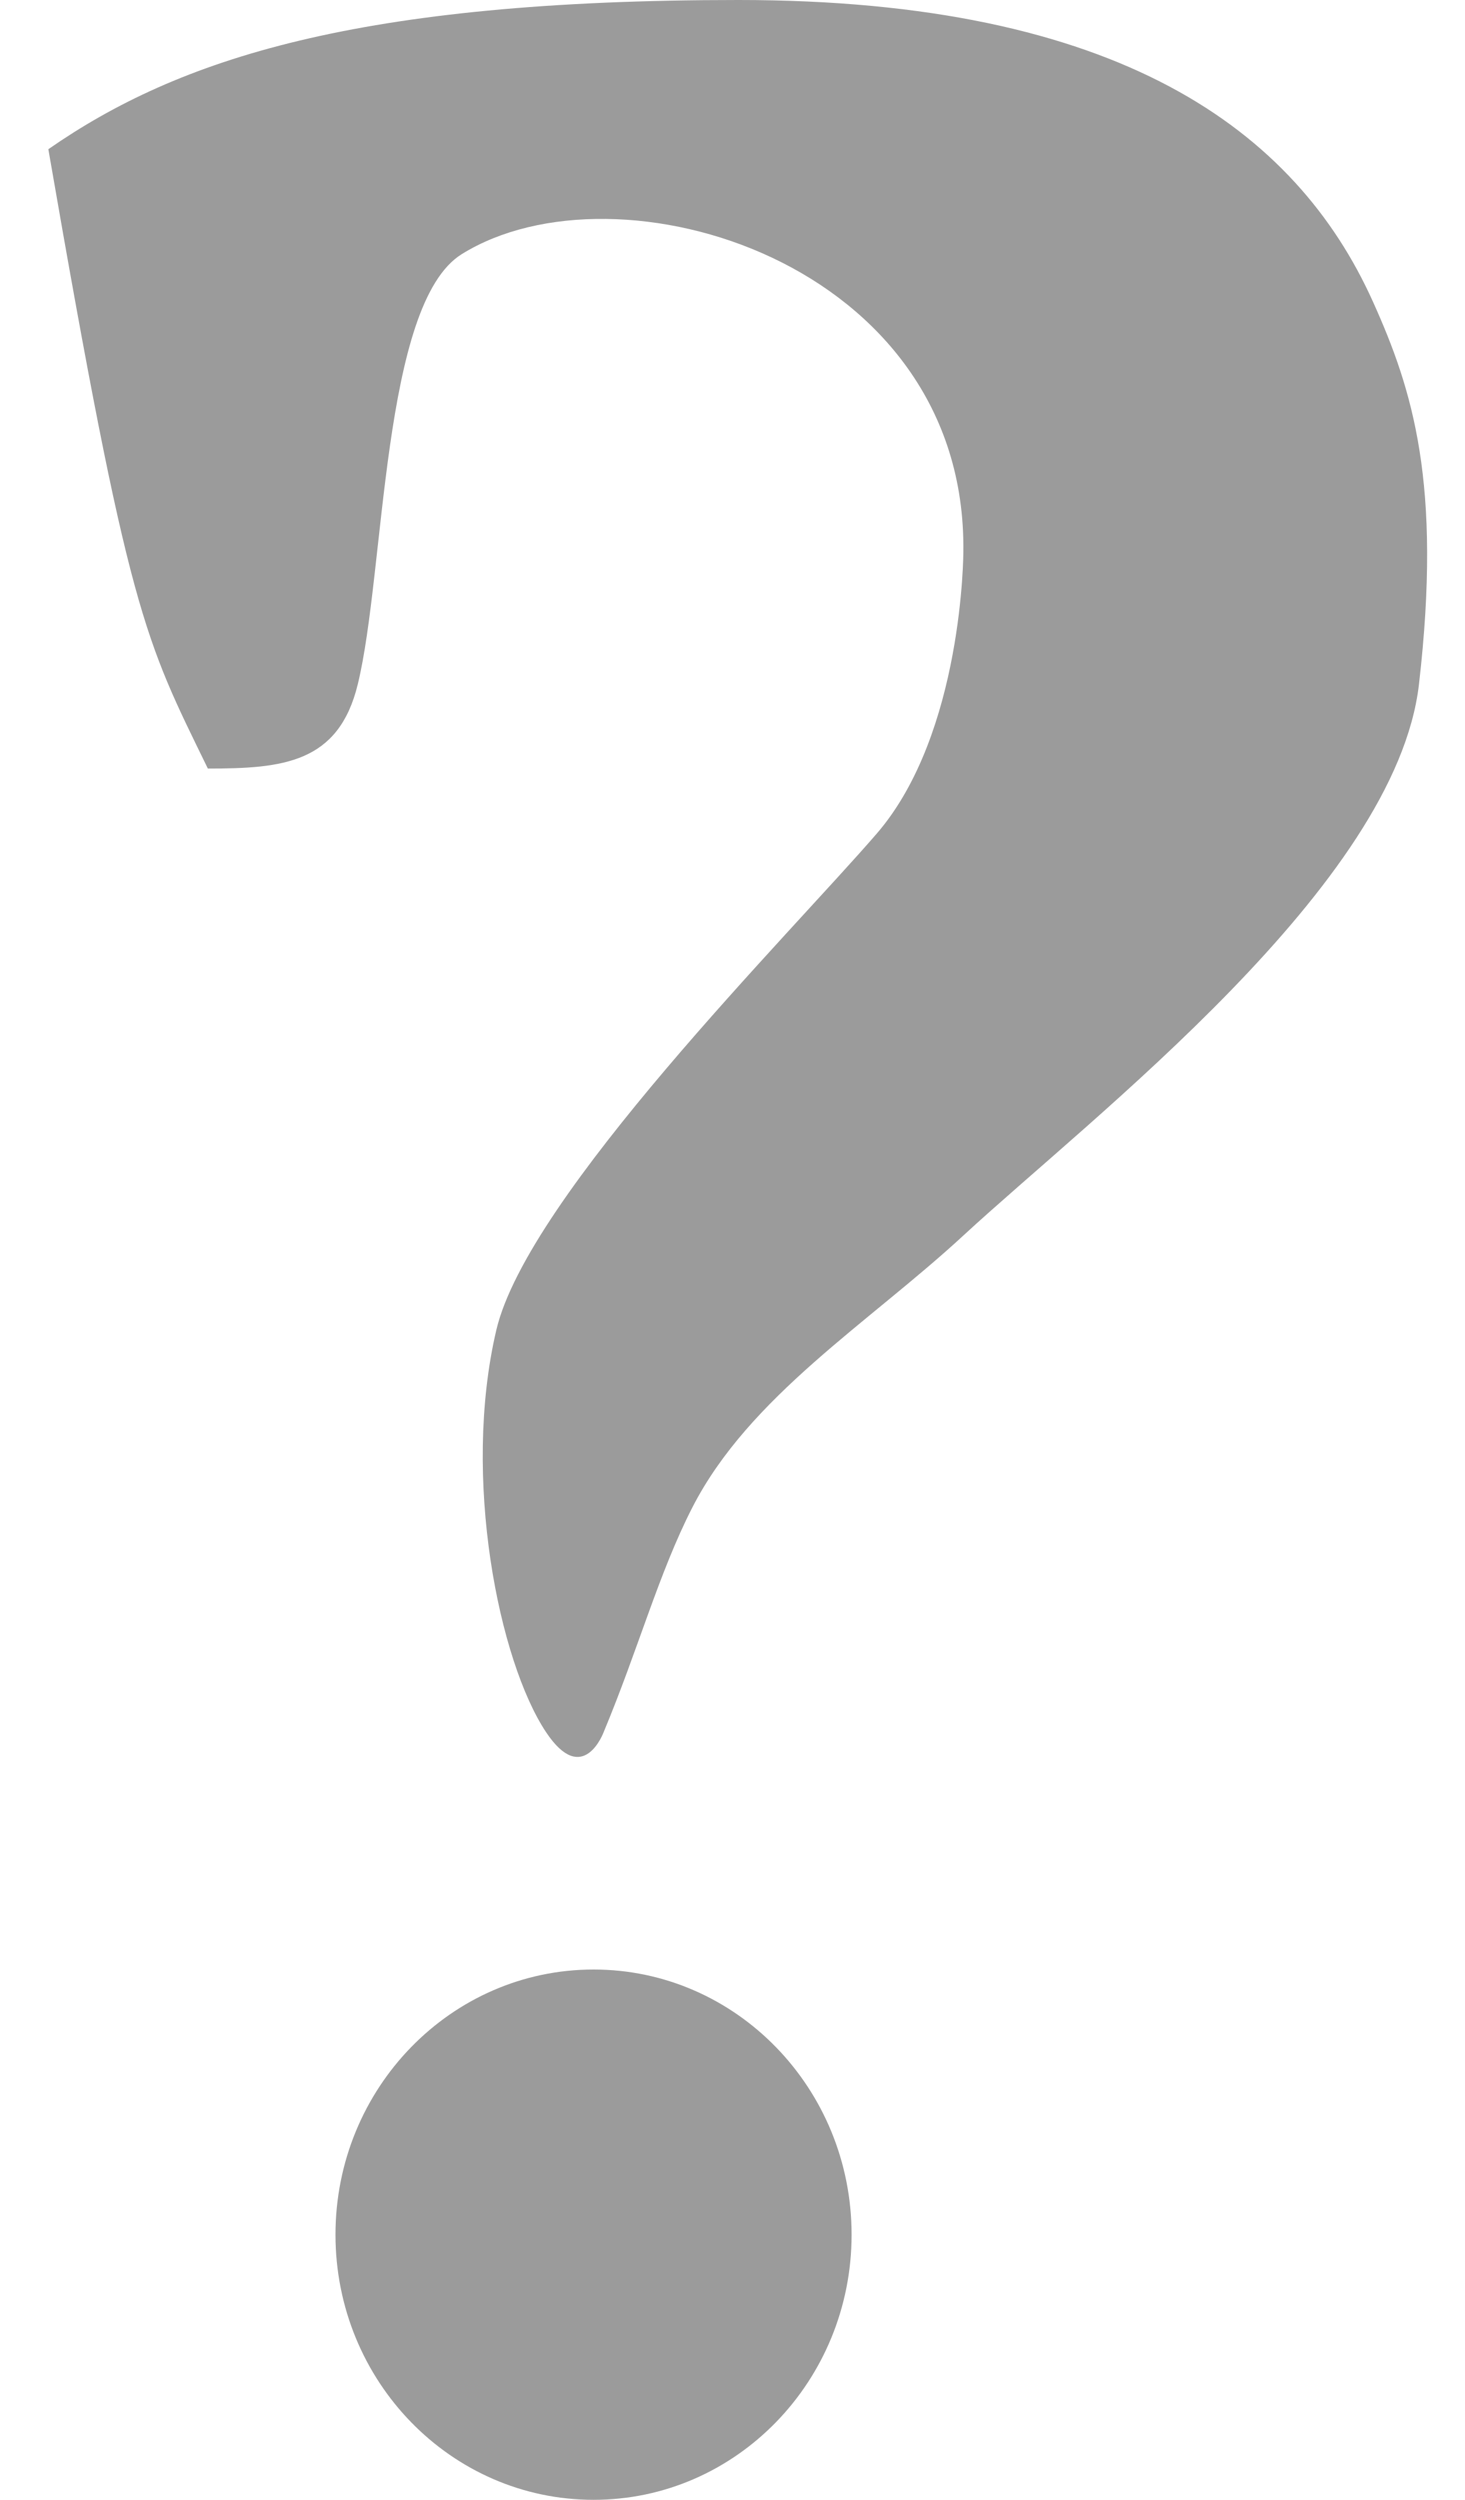 <?xml version="1.0" encoding="UTF-8" standalone="no"?>
<svg width="17px" height="29px" viewBox="0 0 17 29" version="1.1" xmlns="http://www.w3.org/2000/svg" xmlns:xlink="http://www.w3.org/1999/xlink" xmlns:sketch="http://www.bohemiancoding.com/sketch/ns">
    <!-- Generator: Sketch 3.2.1 (9971) - http://www.bohemiancoding.com/sketch -->
    <title>question</title>
    <desc>Created with Sketch.</desc>
    <defs></defs>
    <g id="Page-1" stroke="none" stroke-width="1" fill="none" fill-rule="evenodd" sketch:type="MSPage">
        <path d="M2.412,8.916 C3.282,8.916 3.93,8.854 4.152,7.937 C4.471,6.625 4.428,3.528 5.357,2.949 C7.164,1.823 11.217,3.034 11.179,6.397 C11.179,6.397 11.179,8.504 10.176,9.668 C9.172,10.832 6.123,13.873 5.759,15.431 C5.357,17.145 5.79,19.272 6.336,20.094 C6.767,20.742 7.005,20.094 7.005,20.094 C7.407,19.131 7.646,18.245 8.034,17.488 C8.695,16.198 10.083,15.346 11.179,14.333 C12.684,12.944 16.199,10.263 16.466,7.937 C16.734,5.612 16.394,4.524 15.931,3.498 C15.035,1.51 12.986,3.14147288e-12 8.569,-2.37655292e-20 C4.152,-3.14147291e-12 2.075,0.679 0.561,1.731 C1.498,7.149 1.676,7.407 2.412,8.916 Z M6.888,29 C8.541,29 9.882,27.623 9.882,25.924 C9.882,24.226 8.541,22.848 6.888,22.848 C5.234,22.848 3.893,24.226 3.893,25.924 C3.893,27.623 5.234,29 6.888,29 Z" id="question" fill="#9B9B9B" sketch:type="MSShapeGroup"></path>
    </g>
</svg>